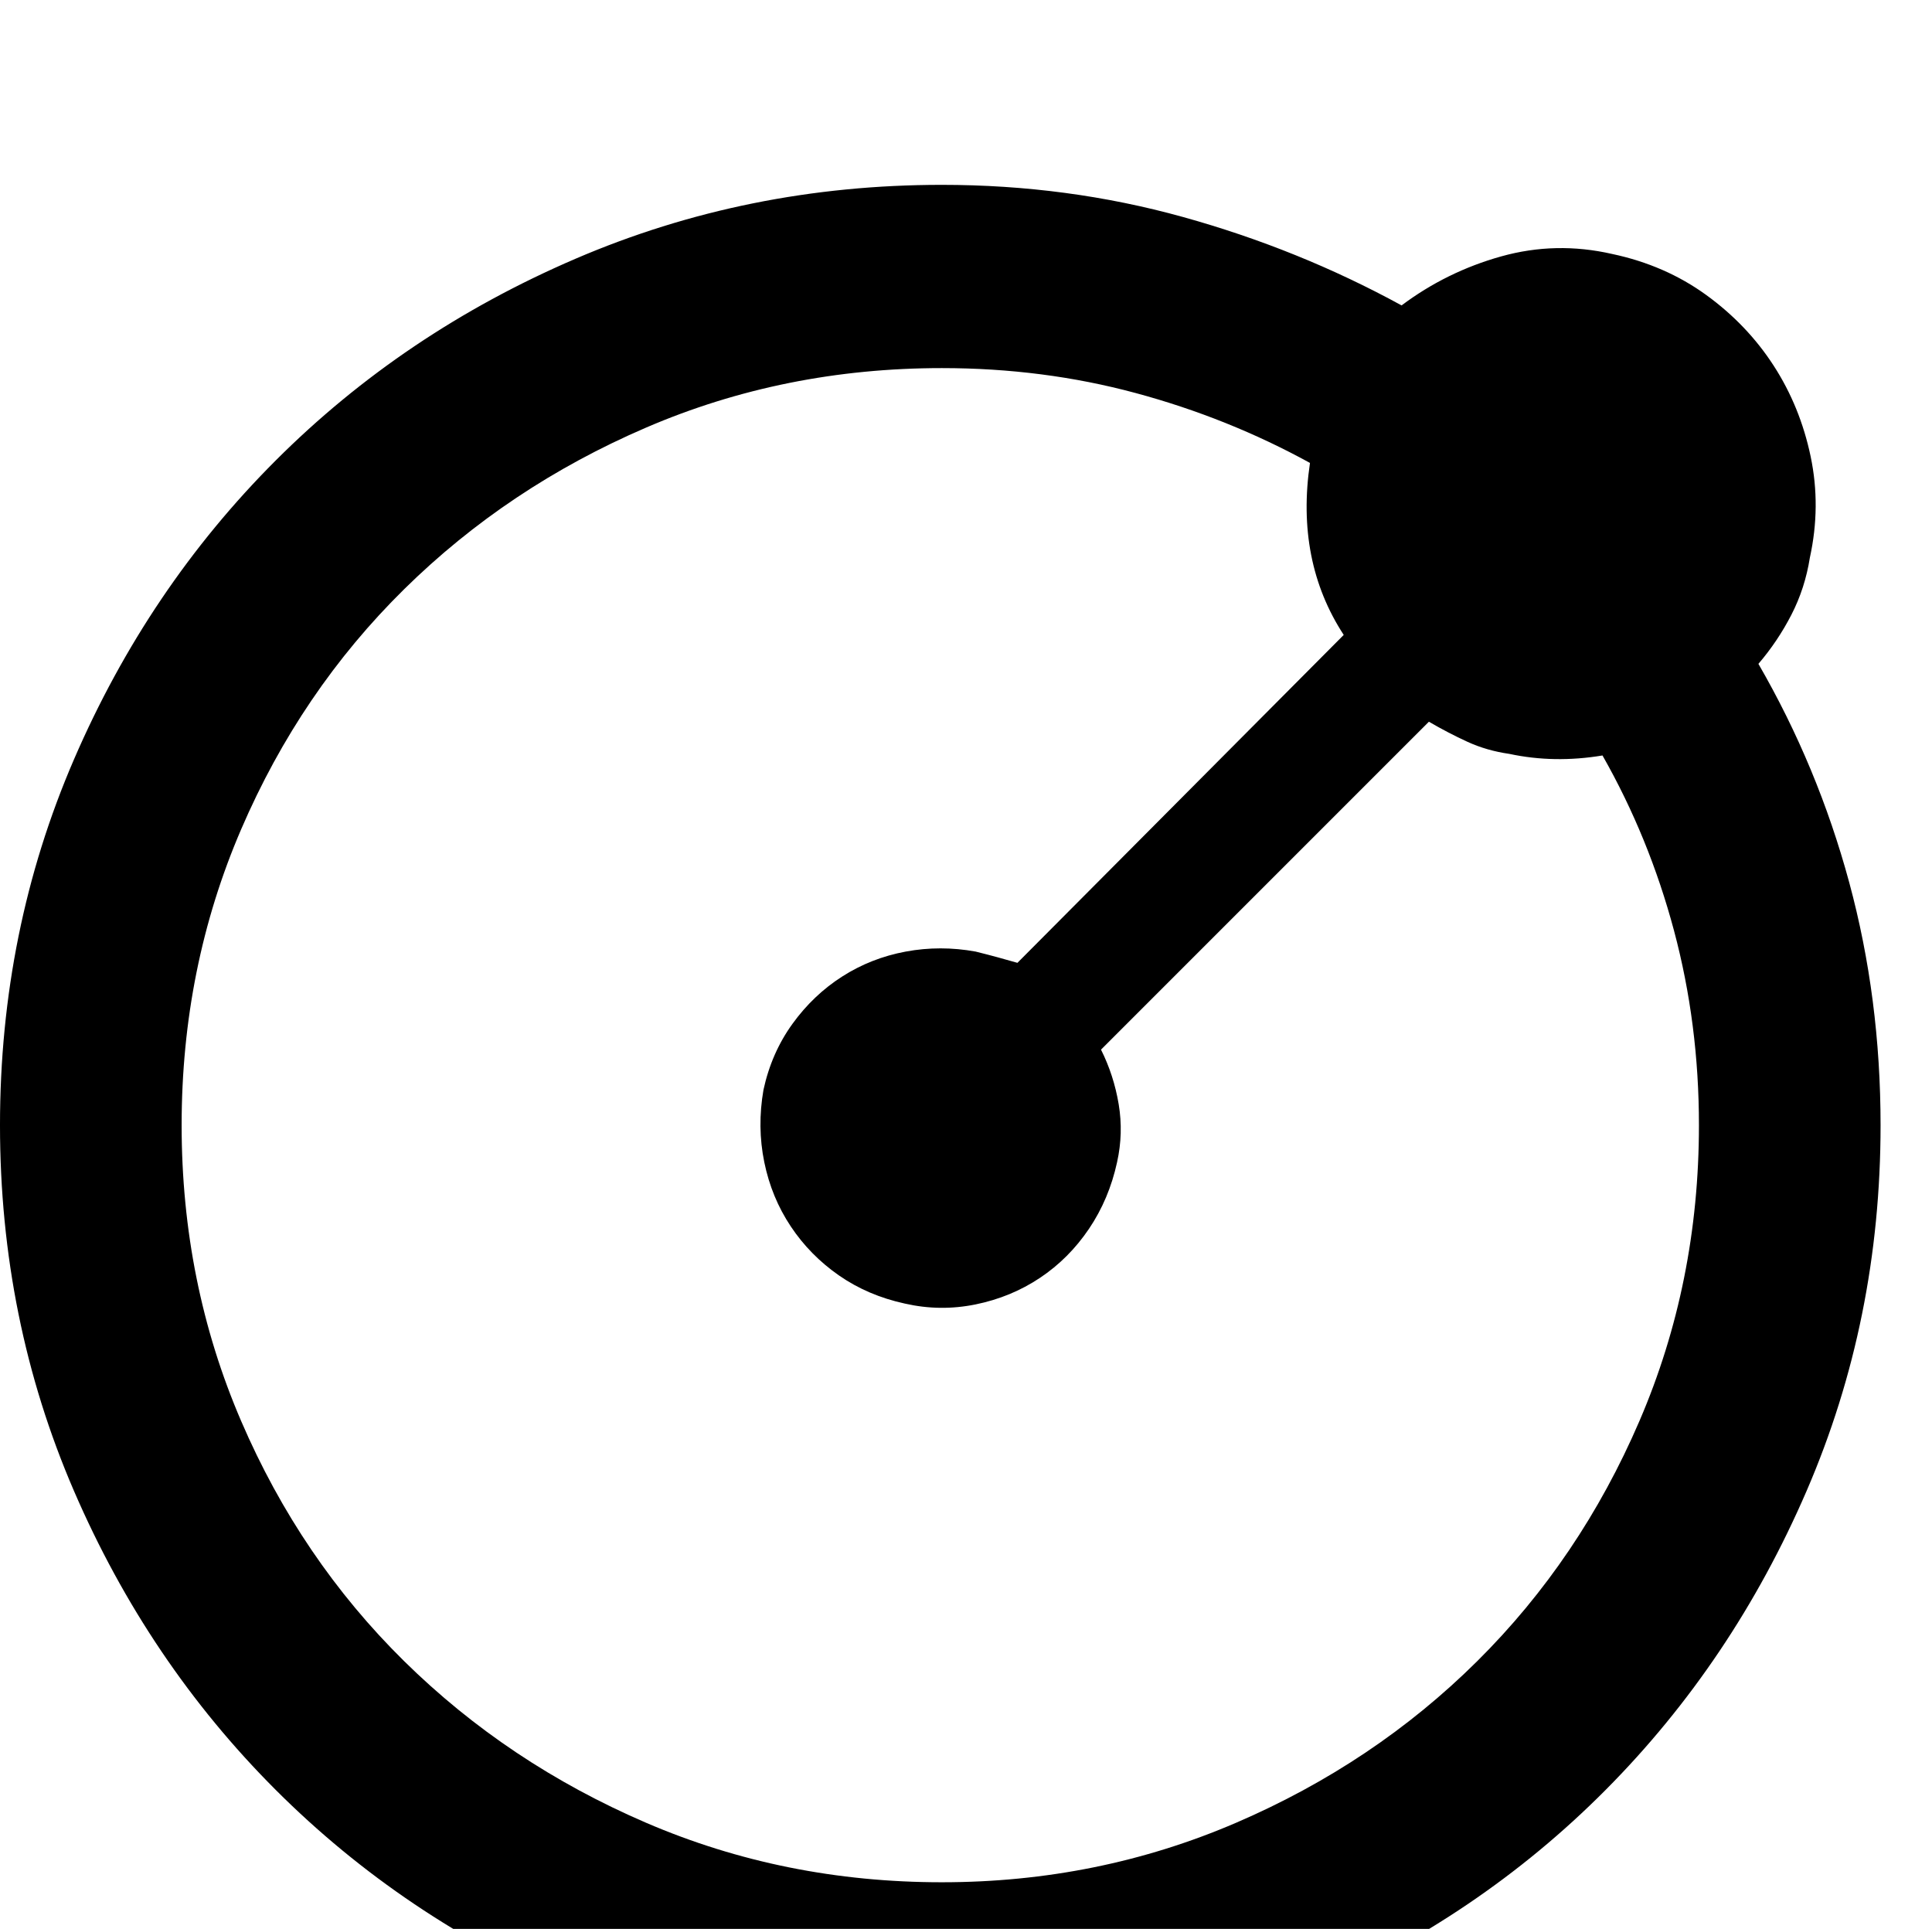 <svg xmlns="http://www.w3.org/2000/svg" xmlns:xlink="http://www.w3.org/1999/xlink" version="1.1" viewBox="-163 -240 1202 1200"><g><path fill="currentColor" d="M931 787q37 -64 56.5 -136t19.5 -151q0 -121 -46 -227.5t-125 -186t-185.5 -125.5t-227.5 -46t-228 46t-186.5 125.5t-125.5 186t-46 227.5t46 227.5t125.5 186t186.5 125.5t228 46q78 0 150 -20t136 -55q28 21 62 30.5t69 1.5q33 -7 58.5 -25.5t42 -44t23 -56.5 t-0.5 -63q-3 -19 -11.5 -35.5t-20.5 -30.5zM423 29q97 0 183 37t150 100.5t101 149.5t37 184q0 63 -15.5 121t-44.5 109q-30 -5 -58 1q-14 2 -26 7.5t-24 12.5l-204 -204q8 -16 11 -34t-1 -36q-5 -23 -17.5 -41.5t-30.5 -30.5t-40 -16.5t-44 0.5q-23 5 -41 17.5t-30 30.5 t-16.5 40t-0.5 45q5 23 18 41t31 29.5t39.5 15.5t43.5 0q8 -2 13.5 -3.5t12.5 -3.5l203 204q-30 46 -21 107q-51 28 -108.5 43.5t-120.5 15.5q-98 0 -184 -37t-150.5 -100.5t-101.5 -149.5t-37 -184t37 -184t101.5 -149.5t150.5 -100.5t184 -37zM1420 865q27 0 27 -29 q0 -30 -27 -30h-112v-110q0 -28 -28 -28t-28 28v110h-111q-29 0 -29 30q0 29 29 29h111v110q0 28 28 28t28 -28v-110h112z" transform="matrix(1 0 0 -1 0 960)"/></g></svg>
